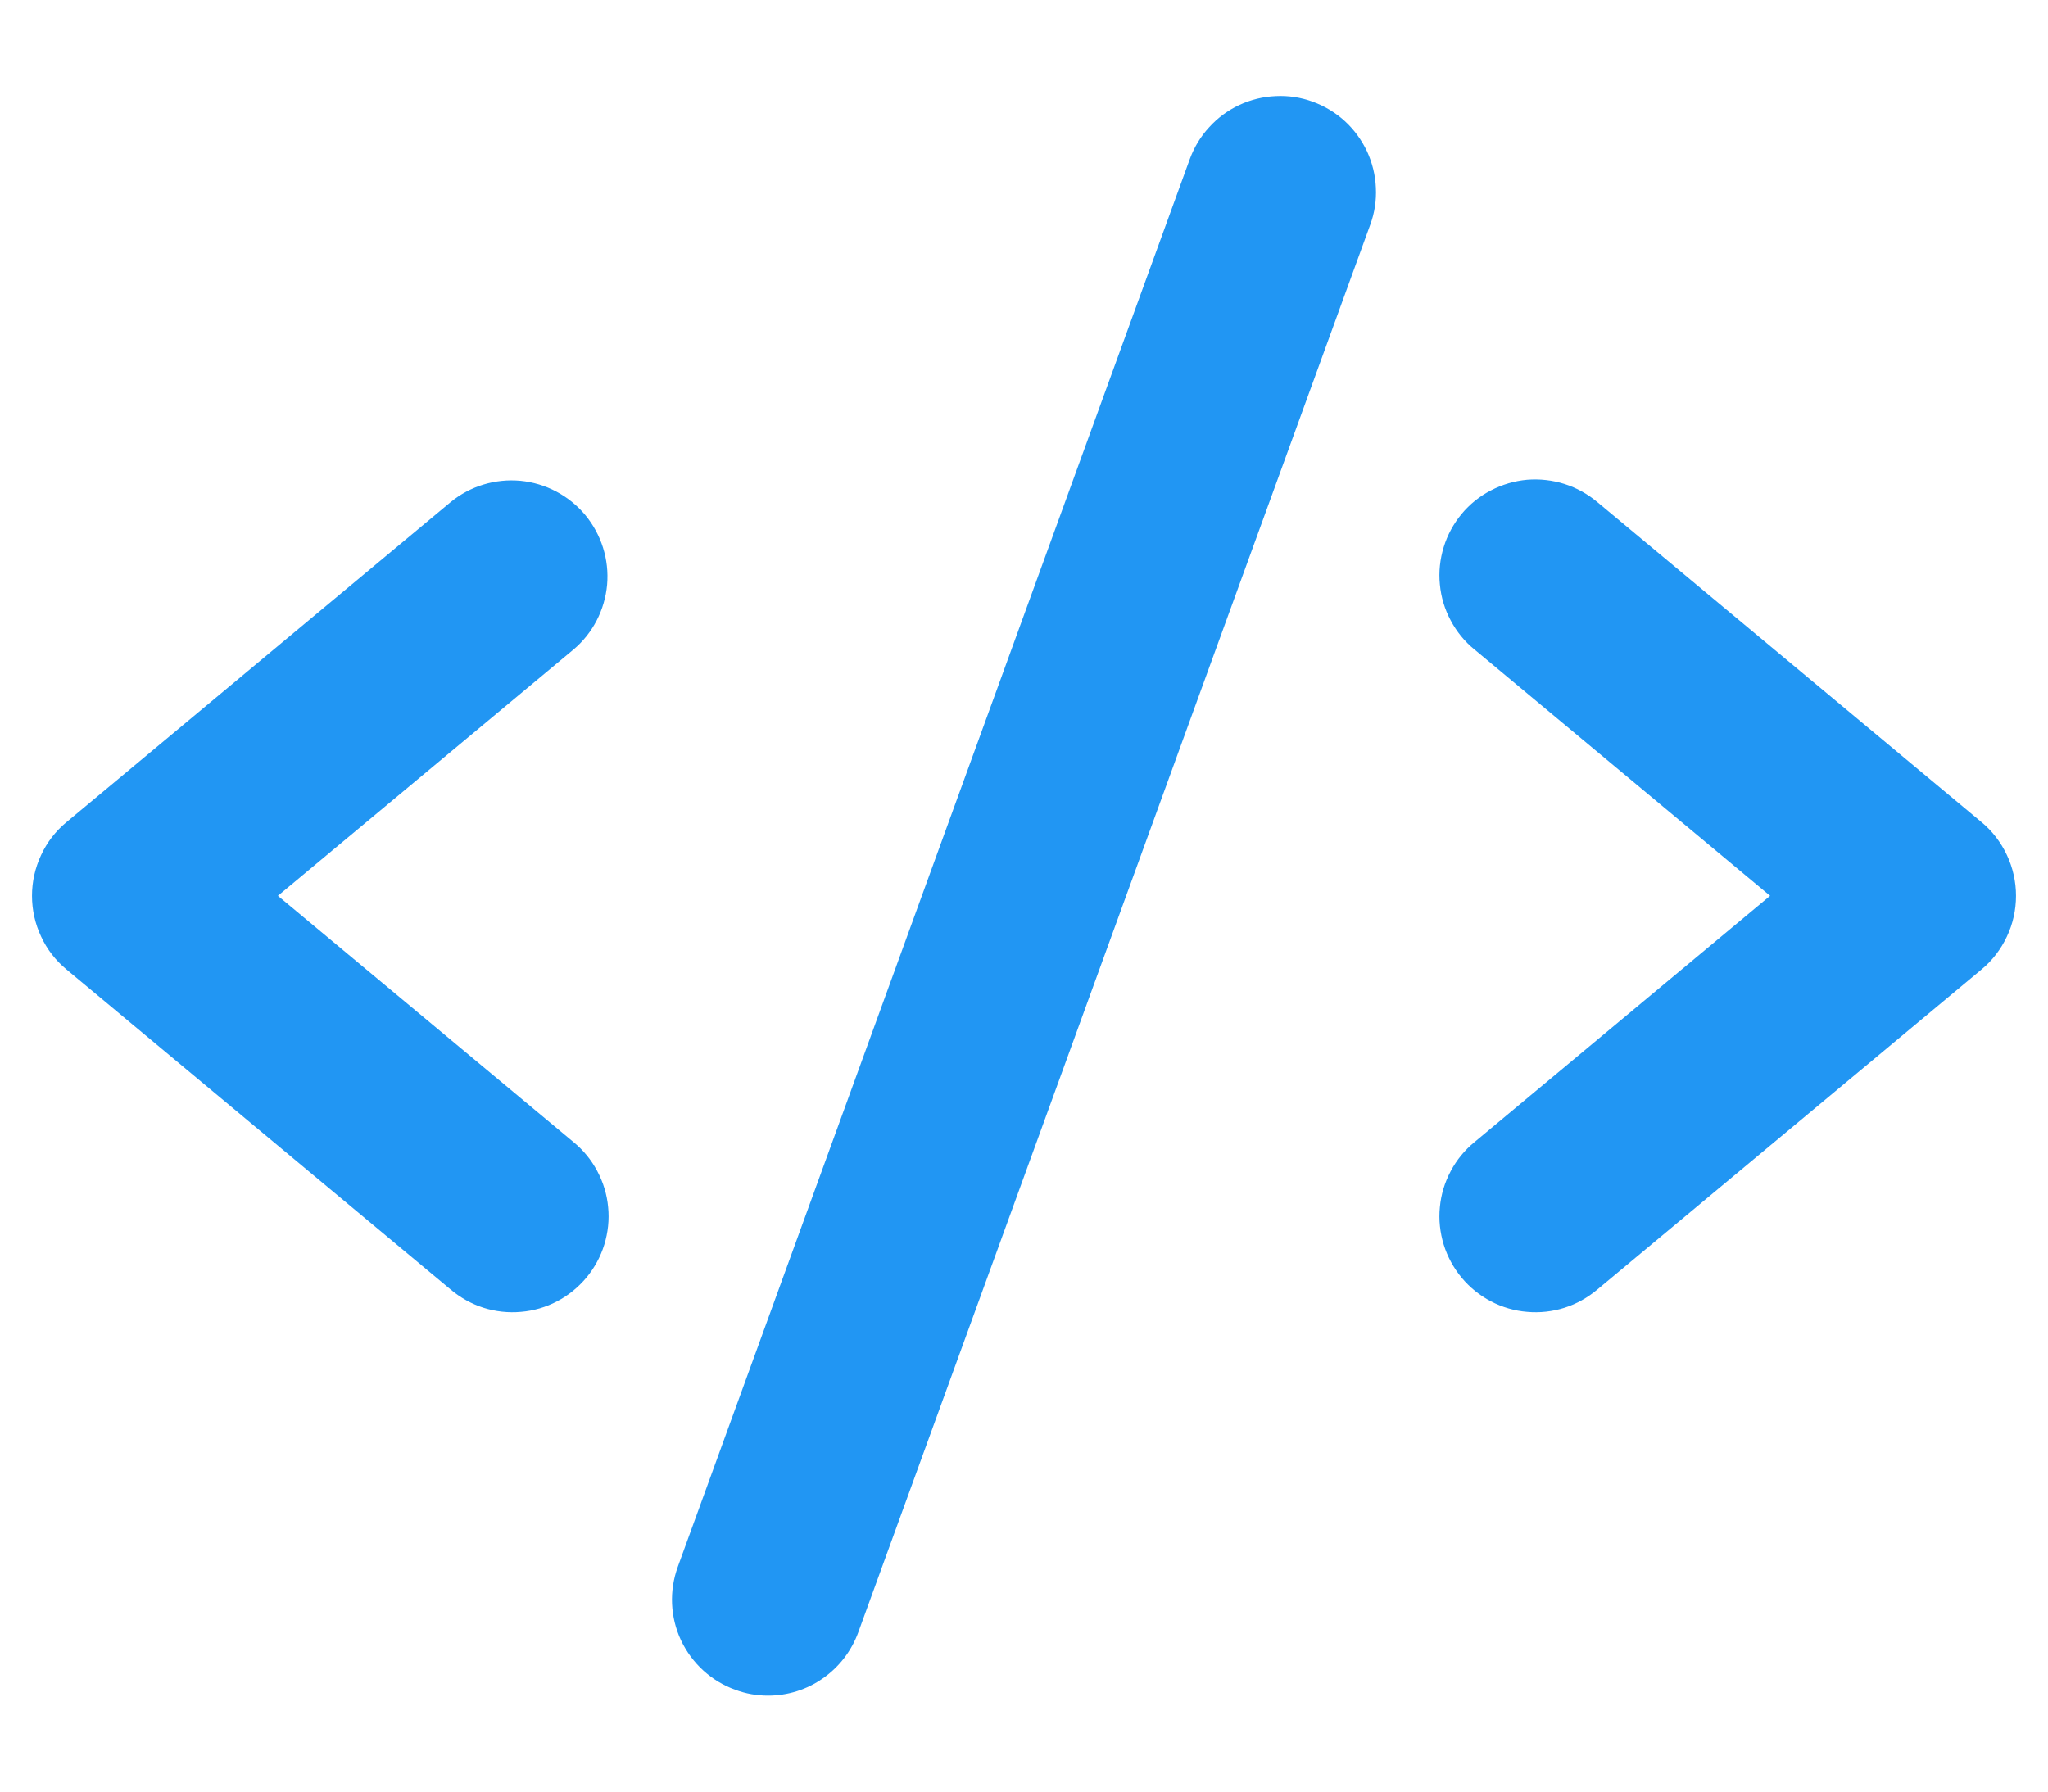 <svg width="16" height="14" viewBox="0 0 16 14" fill="none" xmlns="http://www.w3.org/2000/svg">
<path d="M4.48 5.076L2.171 7L4.48 8.924C4.557 8.987 4.62 9.064 4.666 9.151C4.713 9.239 4.742 9.334 4.751 9.433C4.761 9.531 4.75 9.631 4.721 9.726C4.692 9.82 4.644 9.908 4.581 9.984C4.517 10.06 4.44 10.123 4.352 10.169C4.264 10.215 4.168 10.243 4.07 10.251C3.971 10.26 3.872 10.249 3.777 10.219C3.683 10.189 3.596 10.14 3.52 10.076L0.52 7.576C0.435 7.506 0.367 7.418 0.321 7.318C0.274 7.219 0.25 7.11 0.25 7C0.25 6.89 0.274 6.782 0.321 6.682C0.367 6.582 0.435 6.494 0.52 6.424L3.52 3.924C3.673 3.798 3.869 3.739 4.066 3.757C4.263 3.776 4.445 3.872 4.572 4.024C4.698 4.176 4.76 4.372 4.743 4.569C4.725 4.766 4.631 4.949 4.48 5.076ZM15.48 6.424L12.48 3.924C12.404 3.86 12.317 3.812 12.223 3.782C12.128 3.752 12.029 3.741 11.93 3.749C11.832 3.758 11.736 3.786 11.648 3.832C11.56 3.877 11.482 3.94 11.419 4.016C11.356 4.092 11.308 4.18 11.279 4.275C11.25 4.369 11.239 4.469 11.249 4.567C11.258 4.666 11.287 4.762 11.334 4.849C11.38 4.936 11.443 5.014 11.52 5.076L13.829 7L11.52 8.924C11.443 8.987 11.38 9.064 11.334 9.151C11.287 9.239 11.258 9.334 11.249 9.433C11.239 9.531 11.25 9.631 11.279 9.726C11.308 9.82 11.356 9.908 11.419 9.984C11.482 10.06 11.56 10.123 11.648 10.169C11.736 10.215 11.832 10.243 11.93 10.251C12.029 10.26 12.128 10.249 12.223 10.219C12.317 10.189 12.404 10.14 12.48 10.076L15.48 7.576C15.565 7.506 15.632 7.418 15.679 7.318C15.726 7.219 15.75 7.11 15.75 7C15.75 6.89 15.726 6.782 15.679 6.682C15.632 6.582 15.565 6.494 15.48 6.424ZM10.256 0.795C10.164 0.761 10.065 0.746 9.967 0.751C9.868 0.755 9.772 0.779 9.683 0.82C9.593 0.862 9.513 0.921 9.447 0.994C9.38 1.066 9.329 1.151 9.295 1.244L5.295 12.244C5.227 12.431 5.236 12.637 5.32 12.817C5.405 12.997 5.557 13.137 5.744 13.204C5.826 13.235 5.913 13.25 6 13.25C6.154 13.25 6.304 13.203 6.43 13.114C6.556 13.026 6.652 12.901 6.705 12.756L10.705 1.756C10.739 1.664 10.754 1.566 10.749 1.467C10.745 1.369 10.721 1.272 10.68 1.183C10.638 1.094 10.579 1.013 10.507 0.947C10.434 0.88 10.349 0.829 10.256 0.795Z" fill="#2196F3"/>
</svg>
